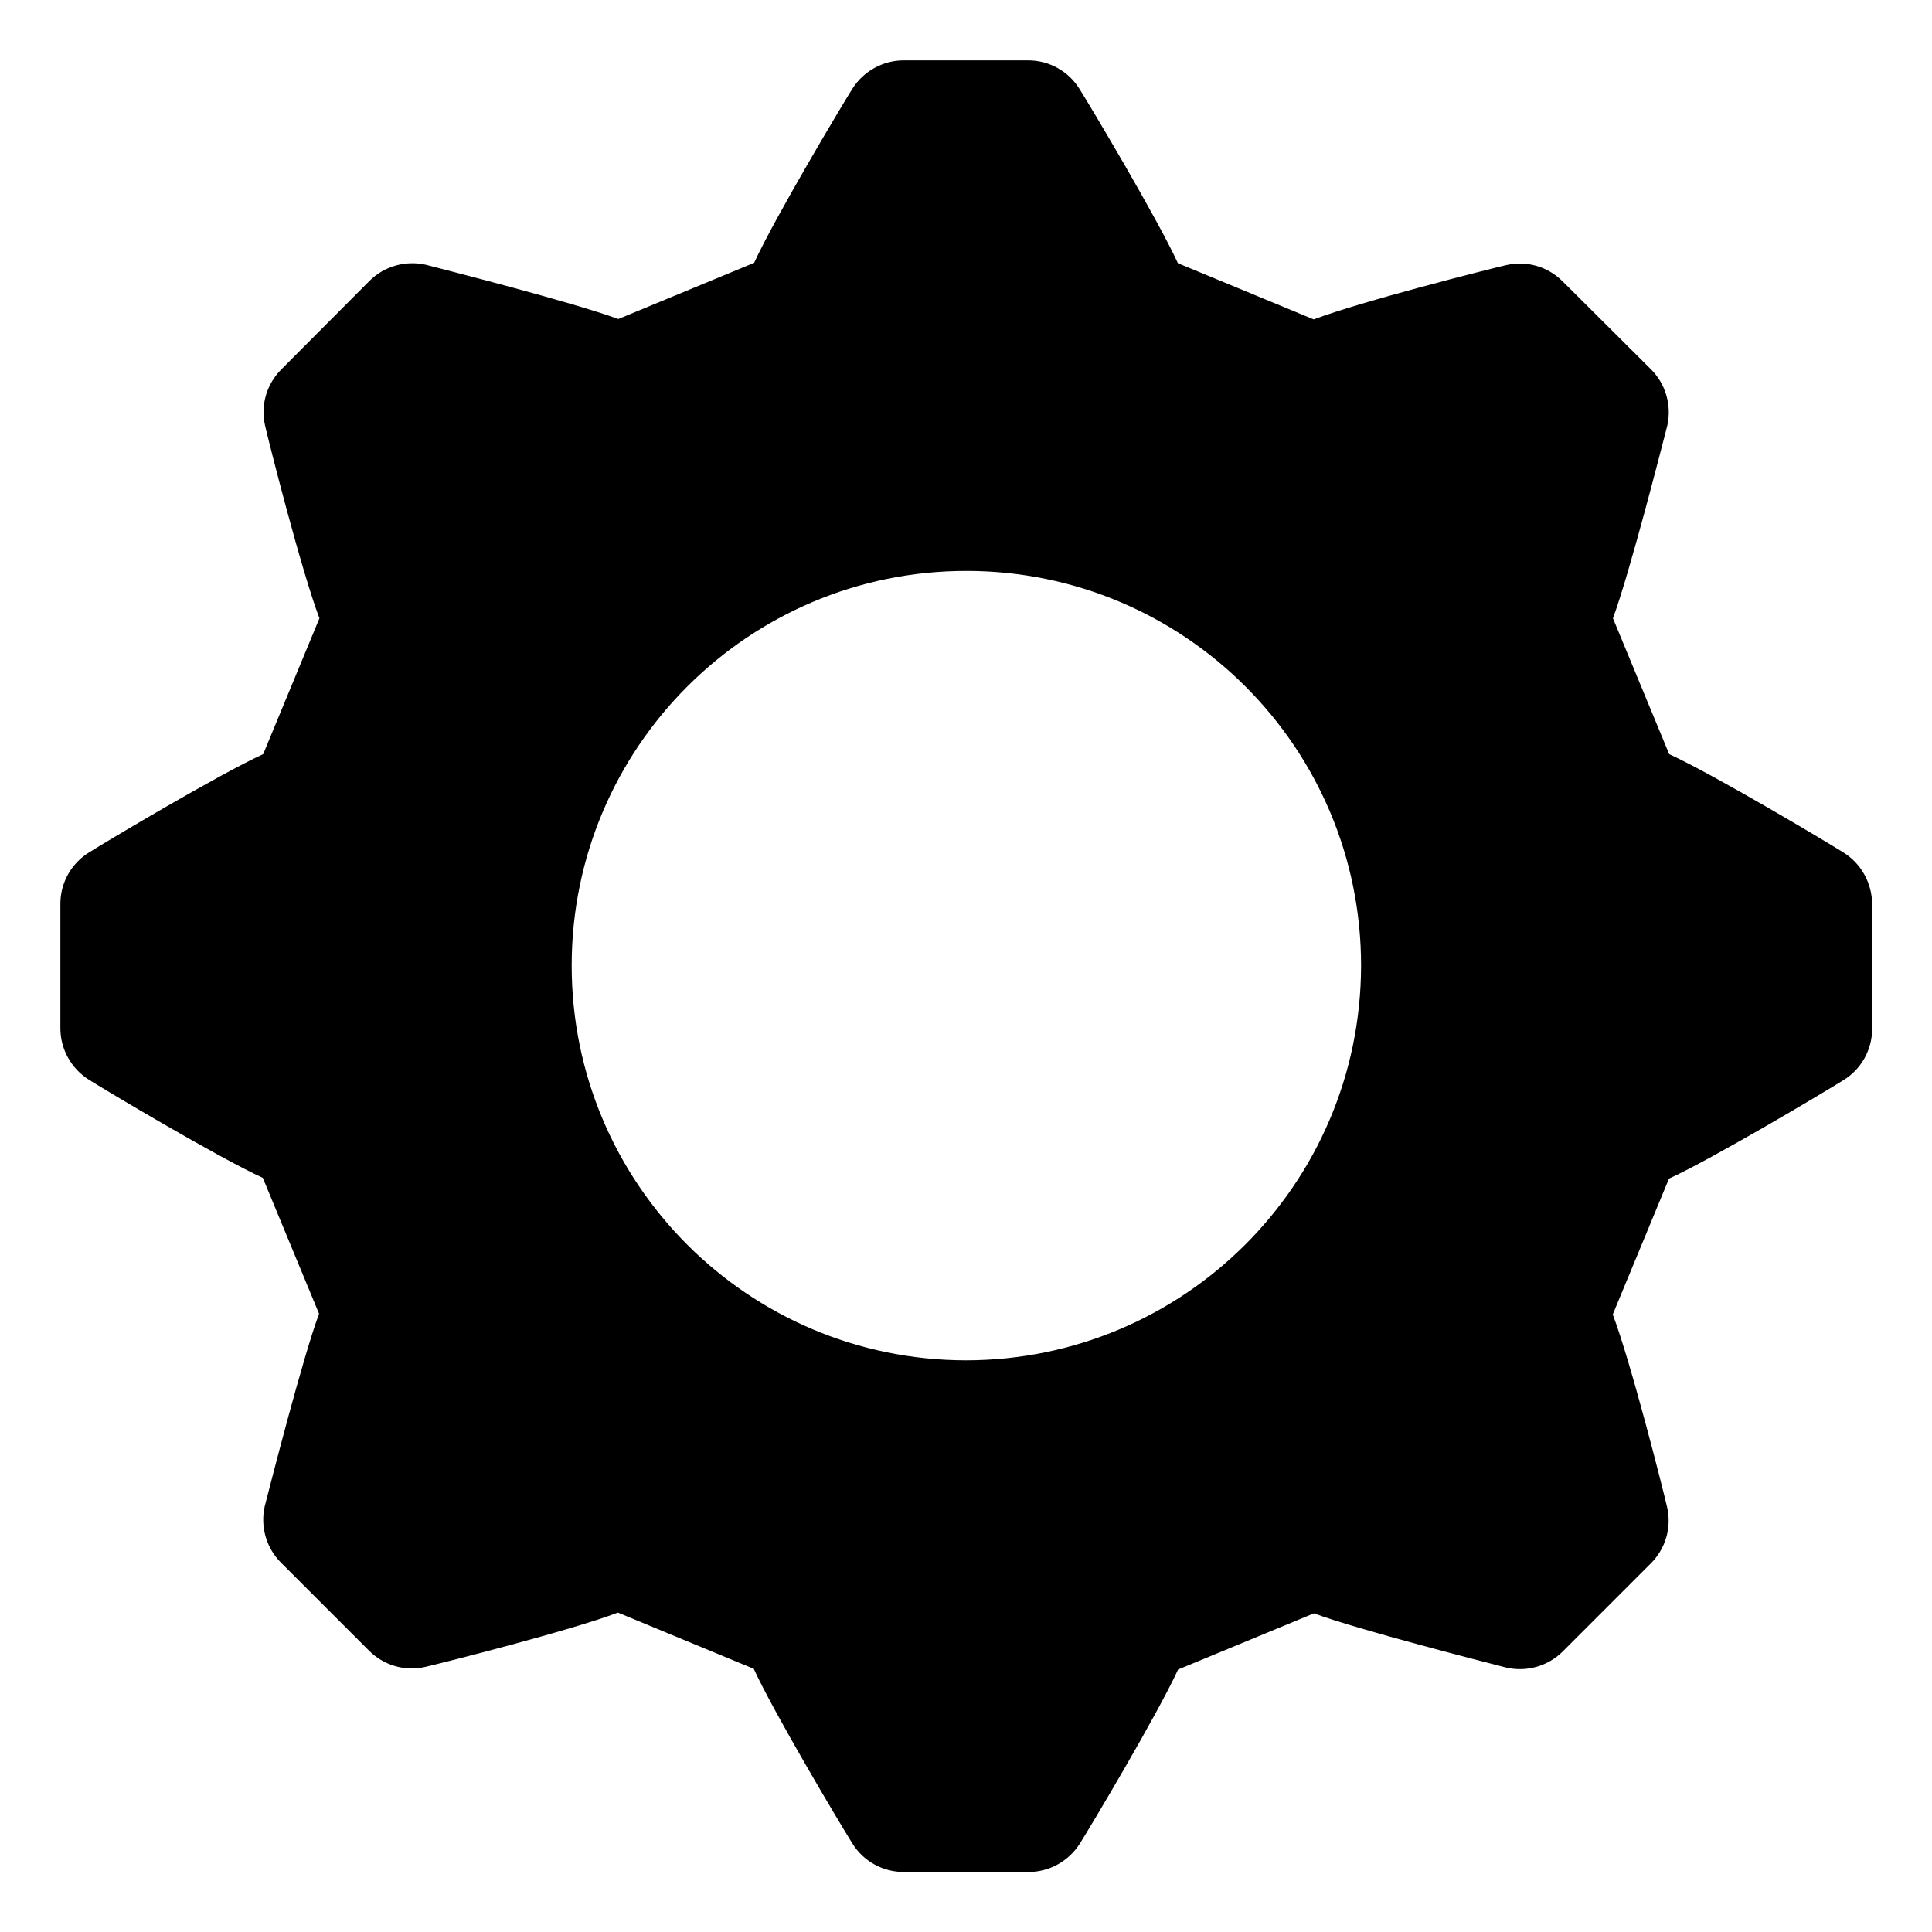 <?xml version="1.0" encoding="utf-8"?>
<!-- Generator: Adobe Illustrator 24.0.2, SVG Export Plug-In . SVG Version: 6.00 Build 0)  -->
<svg version="1.1" id="Layer_1" xmlns="http://www.w3.org/2000/svg" xmlns:xlink="http://www.w3.org/1999/xlink" x="0px" y="0px"
	 viewBox="0 0 1024 1024" style="enable-background:new 0 0 1024 1024;" xml:space="preserve">
<path d="M977,451.8c-7.7-4.9-68.3-41.1-92.3-52.1l-29.8-72c8.8-23.8,25.8-90.5,28.8-102.1c2.4-10.7-0.8-22-8.6-29.8l-46.9-46.7
	c-7.8-7.8-19-11.1-29.8-8.6c-8.8,2-76.8,19.2-102.1,28.8l-72-29.8c-10.5-23-45.7-82.1-52.1-92.3C566.4,37.8,556.1,32,545,32h-66
	c-11,0-21.3,5.7-27.2,15c-4.9,7.7-41.1,68.3-52.1,92.3l-72,29.8c-23.8-8.8-90.5-25.8-102.1-28.8c-10.7-2.4-22,0.8-29.8,8.6
	l-46.7,46.9c-7.8,7.8-11.1,19-8.6,29.8c2,8.8,19.2,76.8,28.8,102.1l-29.8,72c-23,10.5-82.1,45.7-92.3,52.1
	C37.8,457.6,32,467.9,32,479v66c0,11,5.7,21.3,15,27.2c7.7,4.9,68.3,41.1,92.3,52.1l29.8,72c-8.8,23.8-25.8,90.5-28.8,102.1
	c-2.4,10.7,0.8,22,8.6,29.8l46.7,46.7c7.8,7.8,19,11.1,29.8,8.6c8.8-2,76.8-19.2,102.1-28.8l72,29.8c10.5,23,45.7,82.1,52.1,92.3
	c5.8,9.6,16.2,15.4,27.5,15.4h66c11,0,21.3-5.7,27.2-15c4.9-7.7,41.1-68.3,52.1-92.3l72-29.8c23.8,8.8,90.5,25.8,102.1,28.8
	c10.7,2.4,22-0.8,29.8-8.6l46.7-46.7c7.8-7.8,11.1-19,8.6-29.8c-2-8.8-19.2-76.8-28.8-102.1l29.8-72c23-10.5,82.1-45.7,92.3-52.1
	c9.6-5.8,15.4-16.2,15.4-27.5v-66C992.1,467.9,986.4,457.6,977,451.8z M512,721c-115.5-0.1-209.1-93.8-209-209.4
	c0.1-115.5,93.8-209.1,209.4-209c115.5,0.1,209.1,93.8,209,209.4C721.1,627.5,627.5,720.9,512,721z"/>
</svg>
